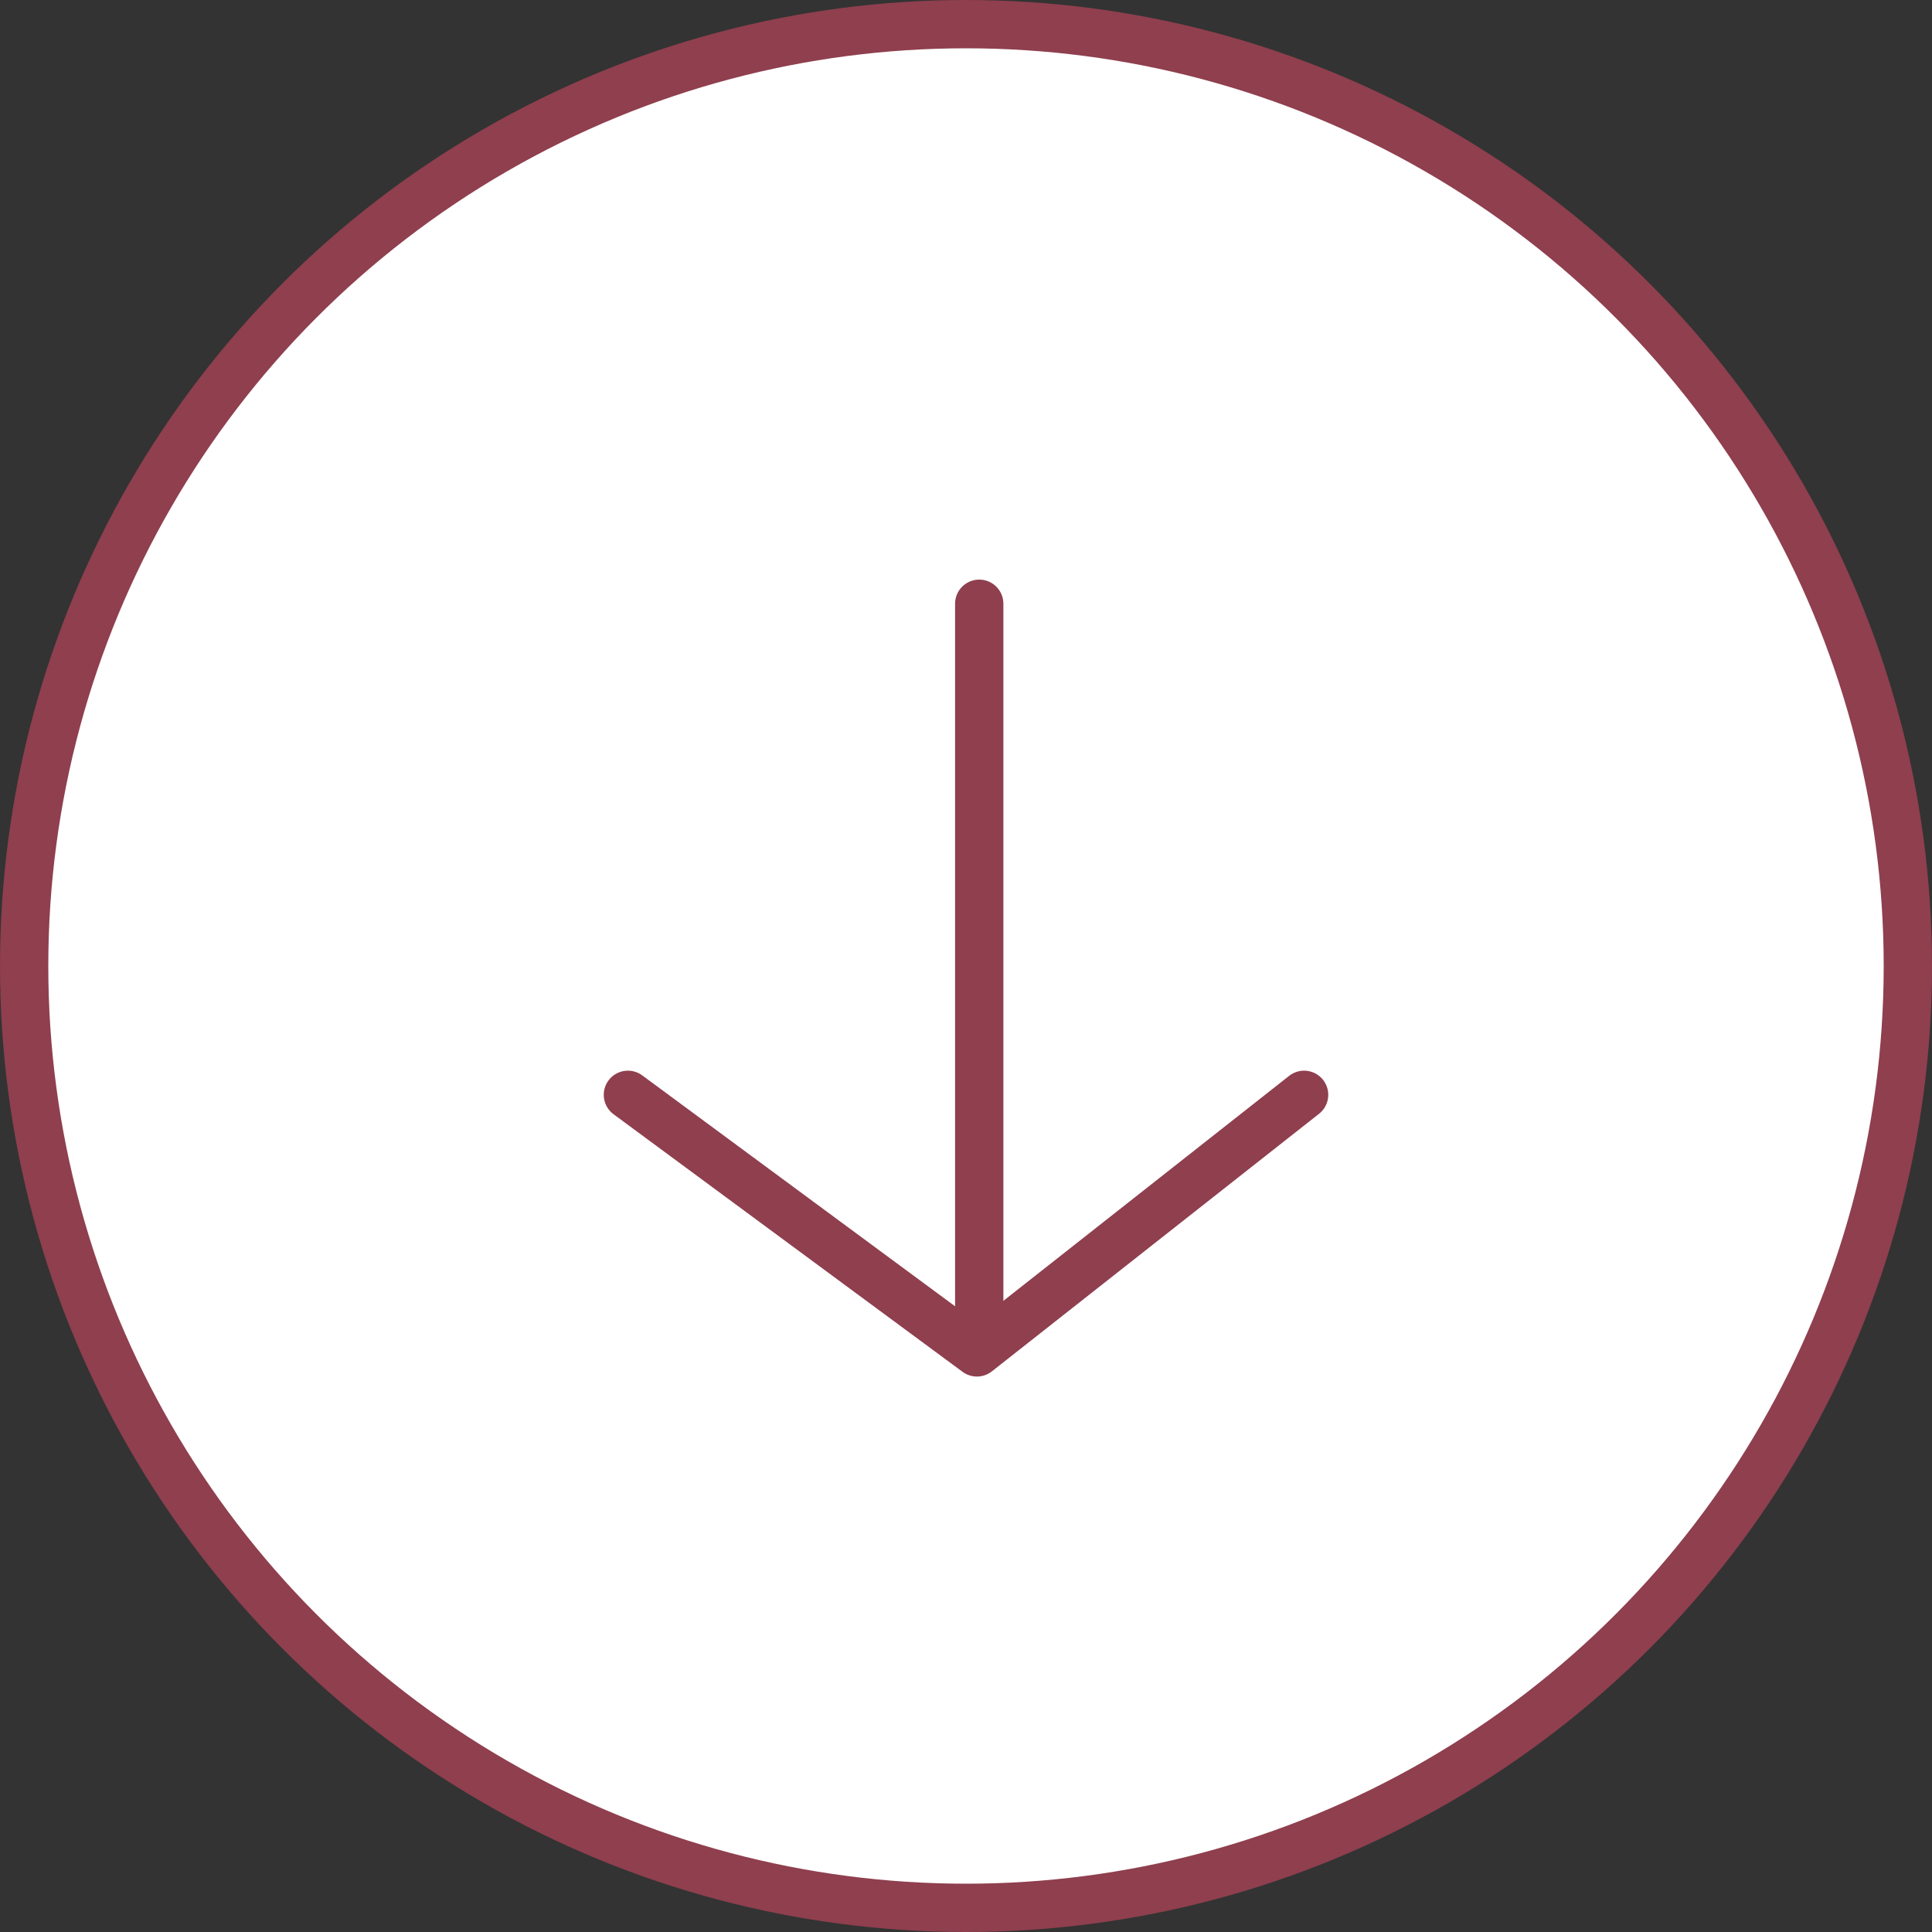<svg width="40" height="40" viewBox="0 0 40 40" fill="none" xmlns="http://www.w3.org/2000/svg">
<rect x="0" y="0" width="40" height="40" fill="#333333" stroke="none"/>
<circle cx="20" cy="20" r="19.5" fill="white" stroke="#8F3F4E"/>
<line x1="20.274" y1="12.5" x2="20.274" y2="27.09" stroke="#8F3F4E" stroke-linecap="round"/>
<path d="M13 22.667L20.226 28L27 22.667" stroke="#8F3F4E" stroke-linecap="round" stroke-linejoin="round"/>
</svg>
